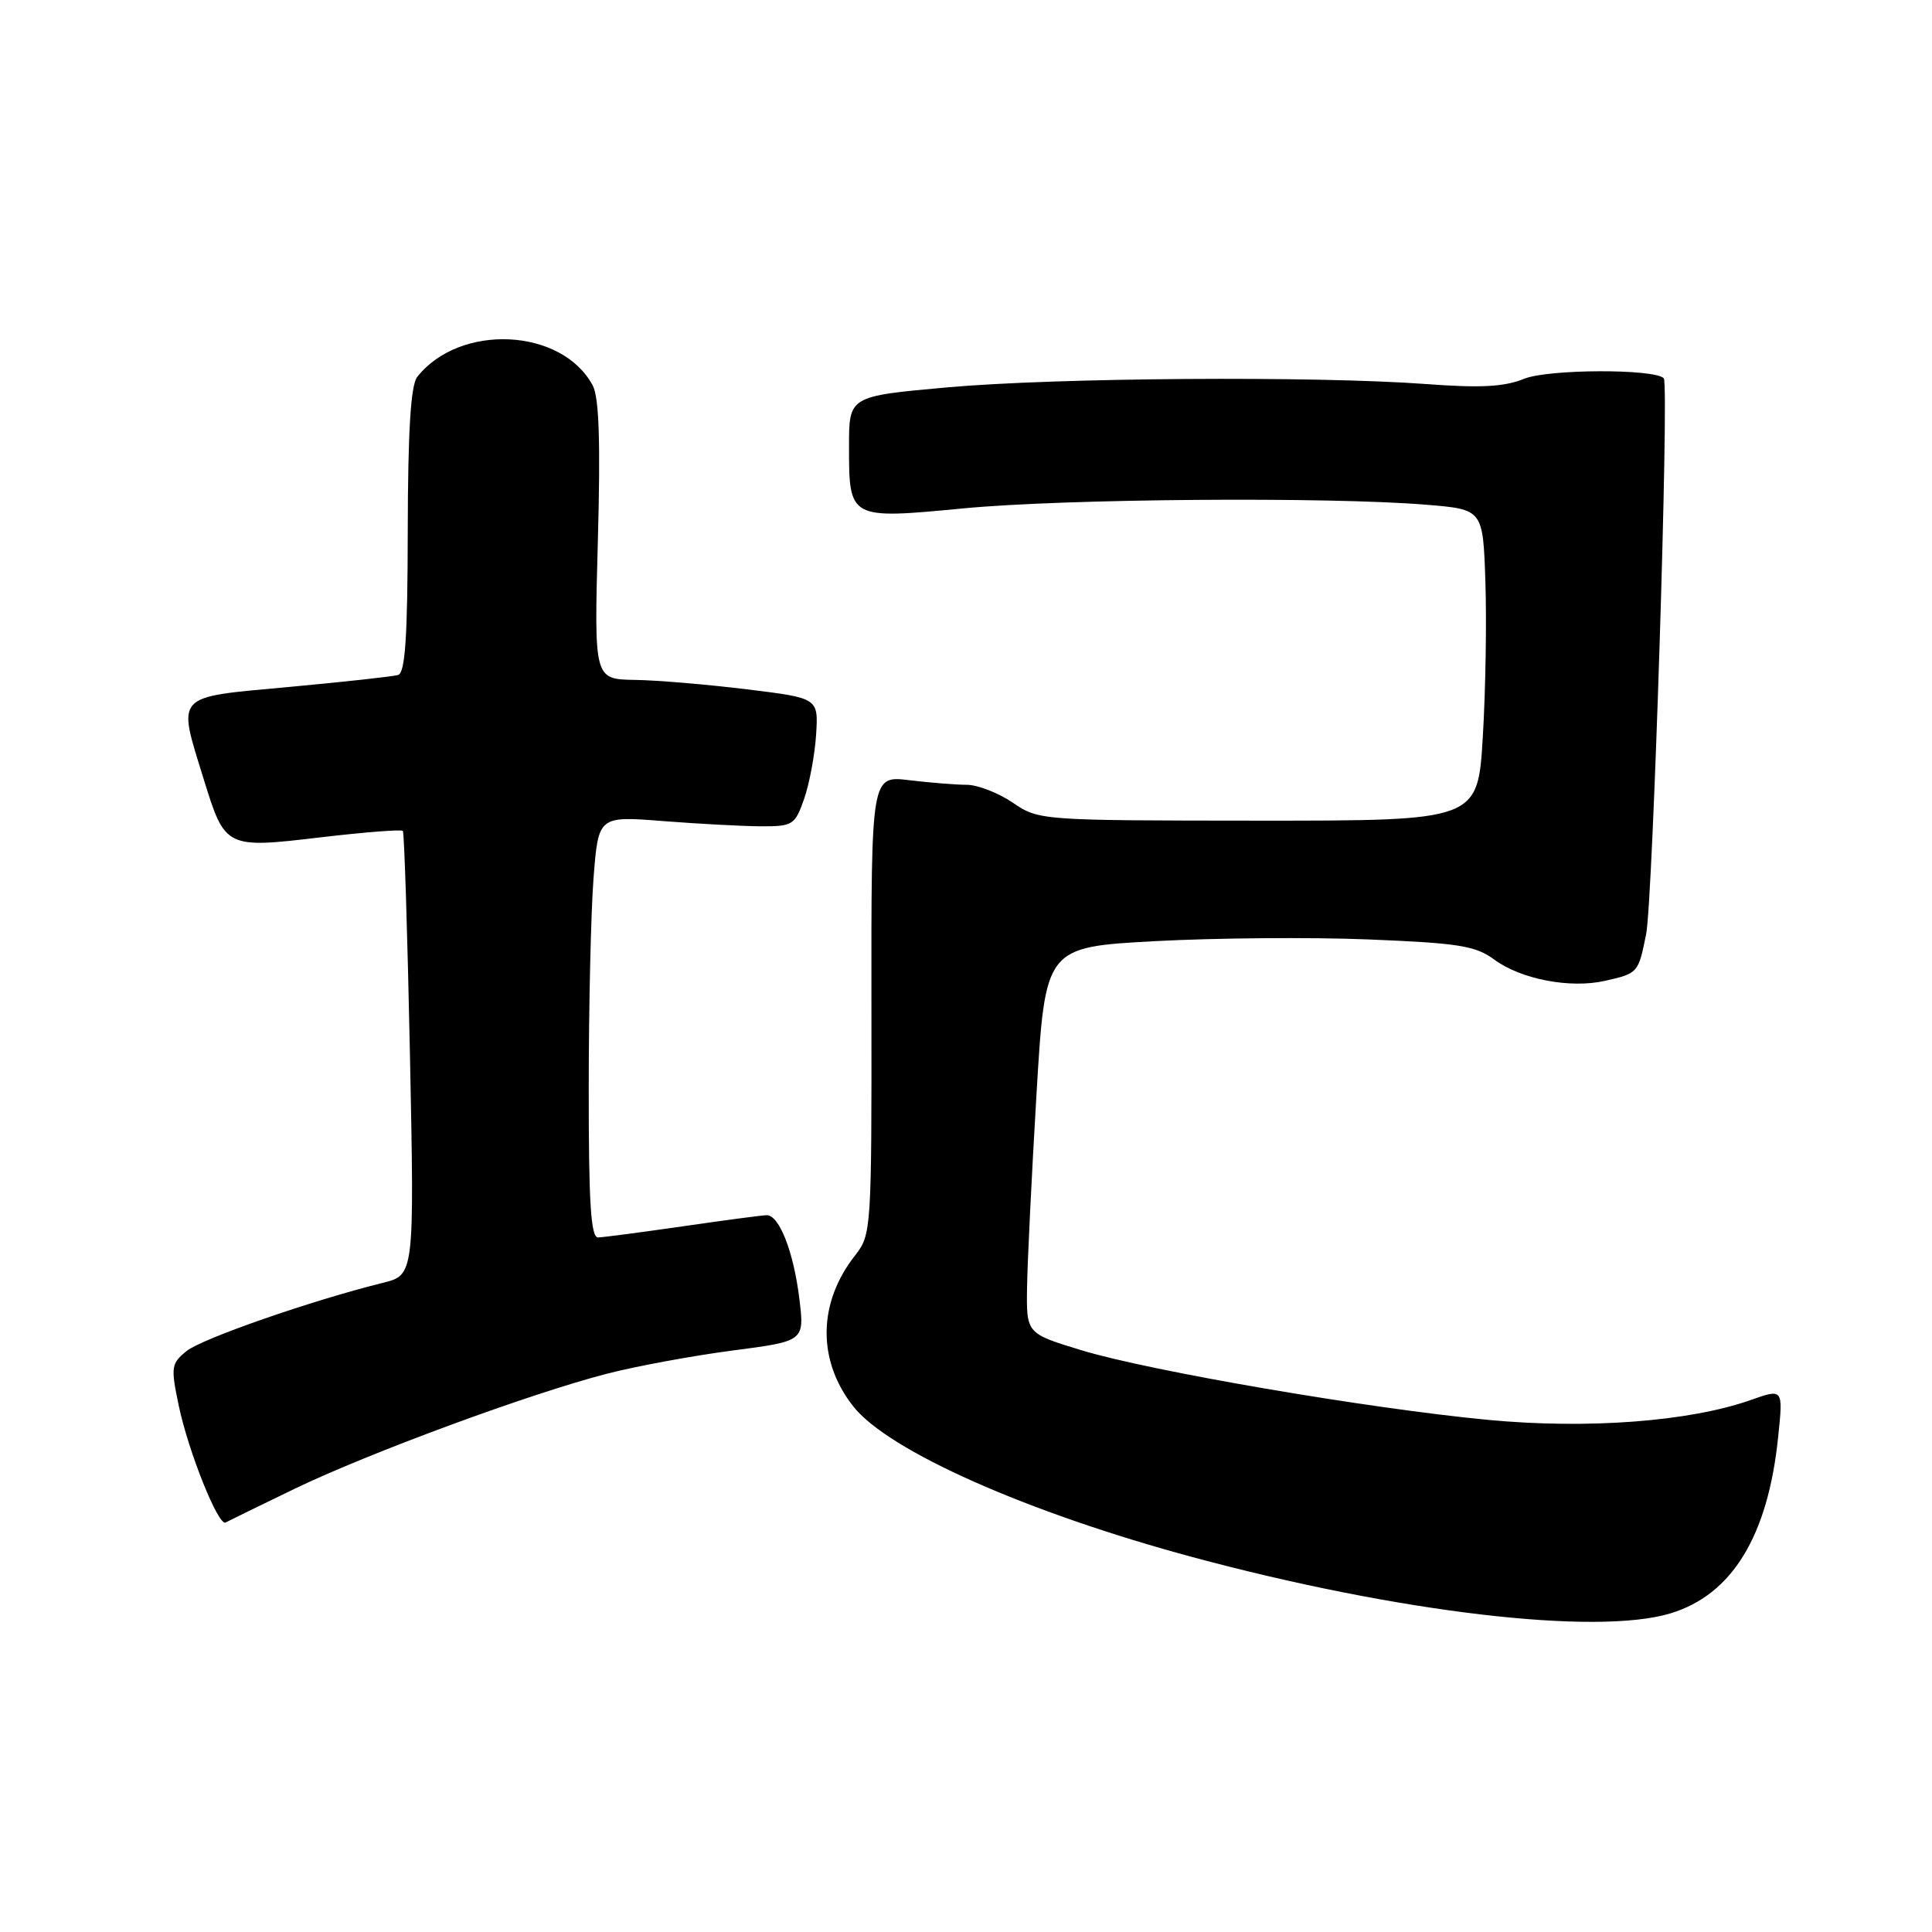<?xml version="1.0" encoding="UTF-8" standalone="no"?>
<!DOCTYPE svg PUBLIC "-//W3C//DTD SVG 1.1//EN" "http://www.w3.org/Graphics/SVG/1.1/DTD/svg11.dtd" >
<svg xmlns="http://www.w3.org/2000/svg" xmlns:xlink="http://www.w3.org/1999/xlink" version="1.1" viewBox="0 0 256 256">
 <g >
 <path fill="currentColor"
d=" M 221.31 213.79 C 229.51 211.33 234.28 203.53 235.62 190.36 C 236.28 183.99 236.28 183.99 231.98 185.51 C 223.87 188.37 210.36 189.39 197.17 188.14 C 181.26 186.63 152.37 181.68 143.25 178.90 C 136.00 176.69 136.00 176.69 136.09 170.60 C 136.14 167.24 136.70 155.72 137.34 145.00 C 138.50 125.50 138.50 125.50 153.00 124.71 C 160.97 124.28 173.72 124.17 181.31 124.48 C 193.25 124.96 195.51 125.32 197.97 127.13 C 201.50 129.75 208.03 131.01 212.65 129.97 C 217.06 128.97 217.08 128.95 218.12 123.79 C 219.02 119.32 221.19 50.86 220.46 50.12 C 219.19 48.85 205.17 48.90 201.99 50.18 C 199.34 51.26 196.21 51.43 189.00 50.89 C 174.28 49.80 139.90 50.04 125.50 51.33 C 112.50 52.50 112.50 52.50 112.50 59.10 C 112.50 68.82 112.48 68.81 127.70 67.36 C 141.04 66.08 176.03 65.81 189.00 66.88 C 196.50 67.50 196.50 67.50 196.82 77.00 C 197.00 82.22 196.85 91.51 196.48 97.63 C 195.82 108.75 195.82 108.75 166.75 108.74 C 137.86 108.72 137.66 108.71 134.20 106.36 C 132.29 105.06 129.55 104.00 128.11 103.99 C 126.67 103.99 123.24 103.71 120.47 103.38 C 115.44 102.77 115.44 102.77 115.47 133.16 C 115.50 162.95 115.46 163.60 113.31 166.34 C 108.36 172.63 108.27 180.26 113.06 186.35 C 117.70 192.25 136.09 200.41 158.04 206.33 C 185.27 213.66 211.44 216.75 221.31 213.79 Z  M 39.00 197.29 C 48.88 192.52 70.40 184.59 80.52 182.00 C 84.38 181.01 91.82 179.64 97.07 178.95 C 106.60 177.71 106.60 177.71 105.92 172.10 C 105.16 165.87 103.25 160.99 101.59 161.02 C 100.99 161.03 96.00 161.69 90.50 162.49 C 85.00 163.28 79.94 163.95 79.25 163.97 C 78.29 163.99 78.00 159.40 78.01 144.25 C 78.01 133.39 78.30 120.81 78.65 116.31 C 79.29 108.12 79.29 108.12 87.89 108.80 C 92.63 109.17 98.48 109.48 100.89 109.49 C 105.05 109.50 105.35 109.31 106.56 105.83 C 107.26 103.81 107.97 99.99 108.14 97.33 C 108.44 92.50 108.44 92.50 98.97 91.34 C 93.76 90.70 87.07 90.13 84.11 90.09 C 78.72 90.00 78.72 90.00 79.22 71.64 C 79.58 58.59 79.38 52.65 78.54 51.08 C 74.46 43.45 60.93 42.79 55.28 49.95 C 54.43 51.04 54.05 57.07 54.03 70.28 C 54.01 84.42 53.69 89.16 52.75 89.44 C 52.06 89.64 45.54 90.36 38.25 91.03 C 22.95 92.44 23.48 91.86 27.00 103.27 C 29.82 112.40 29.92 112.44 42.49 110.95 C 48.29 110.27 53.19 109.88 53.38 110.10 C 53.57 110.32 53.99 123.65 54.32 139.72 C 54.91 168.95 54.91 168.95 50.70 169.99 C 41.29 172.32 26.77 177.37 24.72 179.02 C 22.68 180.68 22.61 181.12 23.69 186.28 C 24.97 192.37 28.94 202.26 29.89 201.74 C 30.23 201.55 34.33 199.55 39.00 197.29 Z "/>
</g>
</svg>